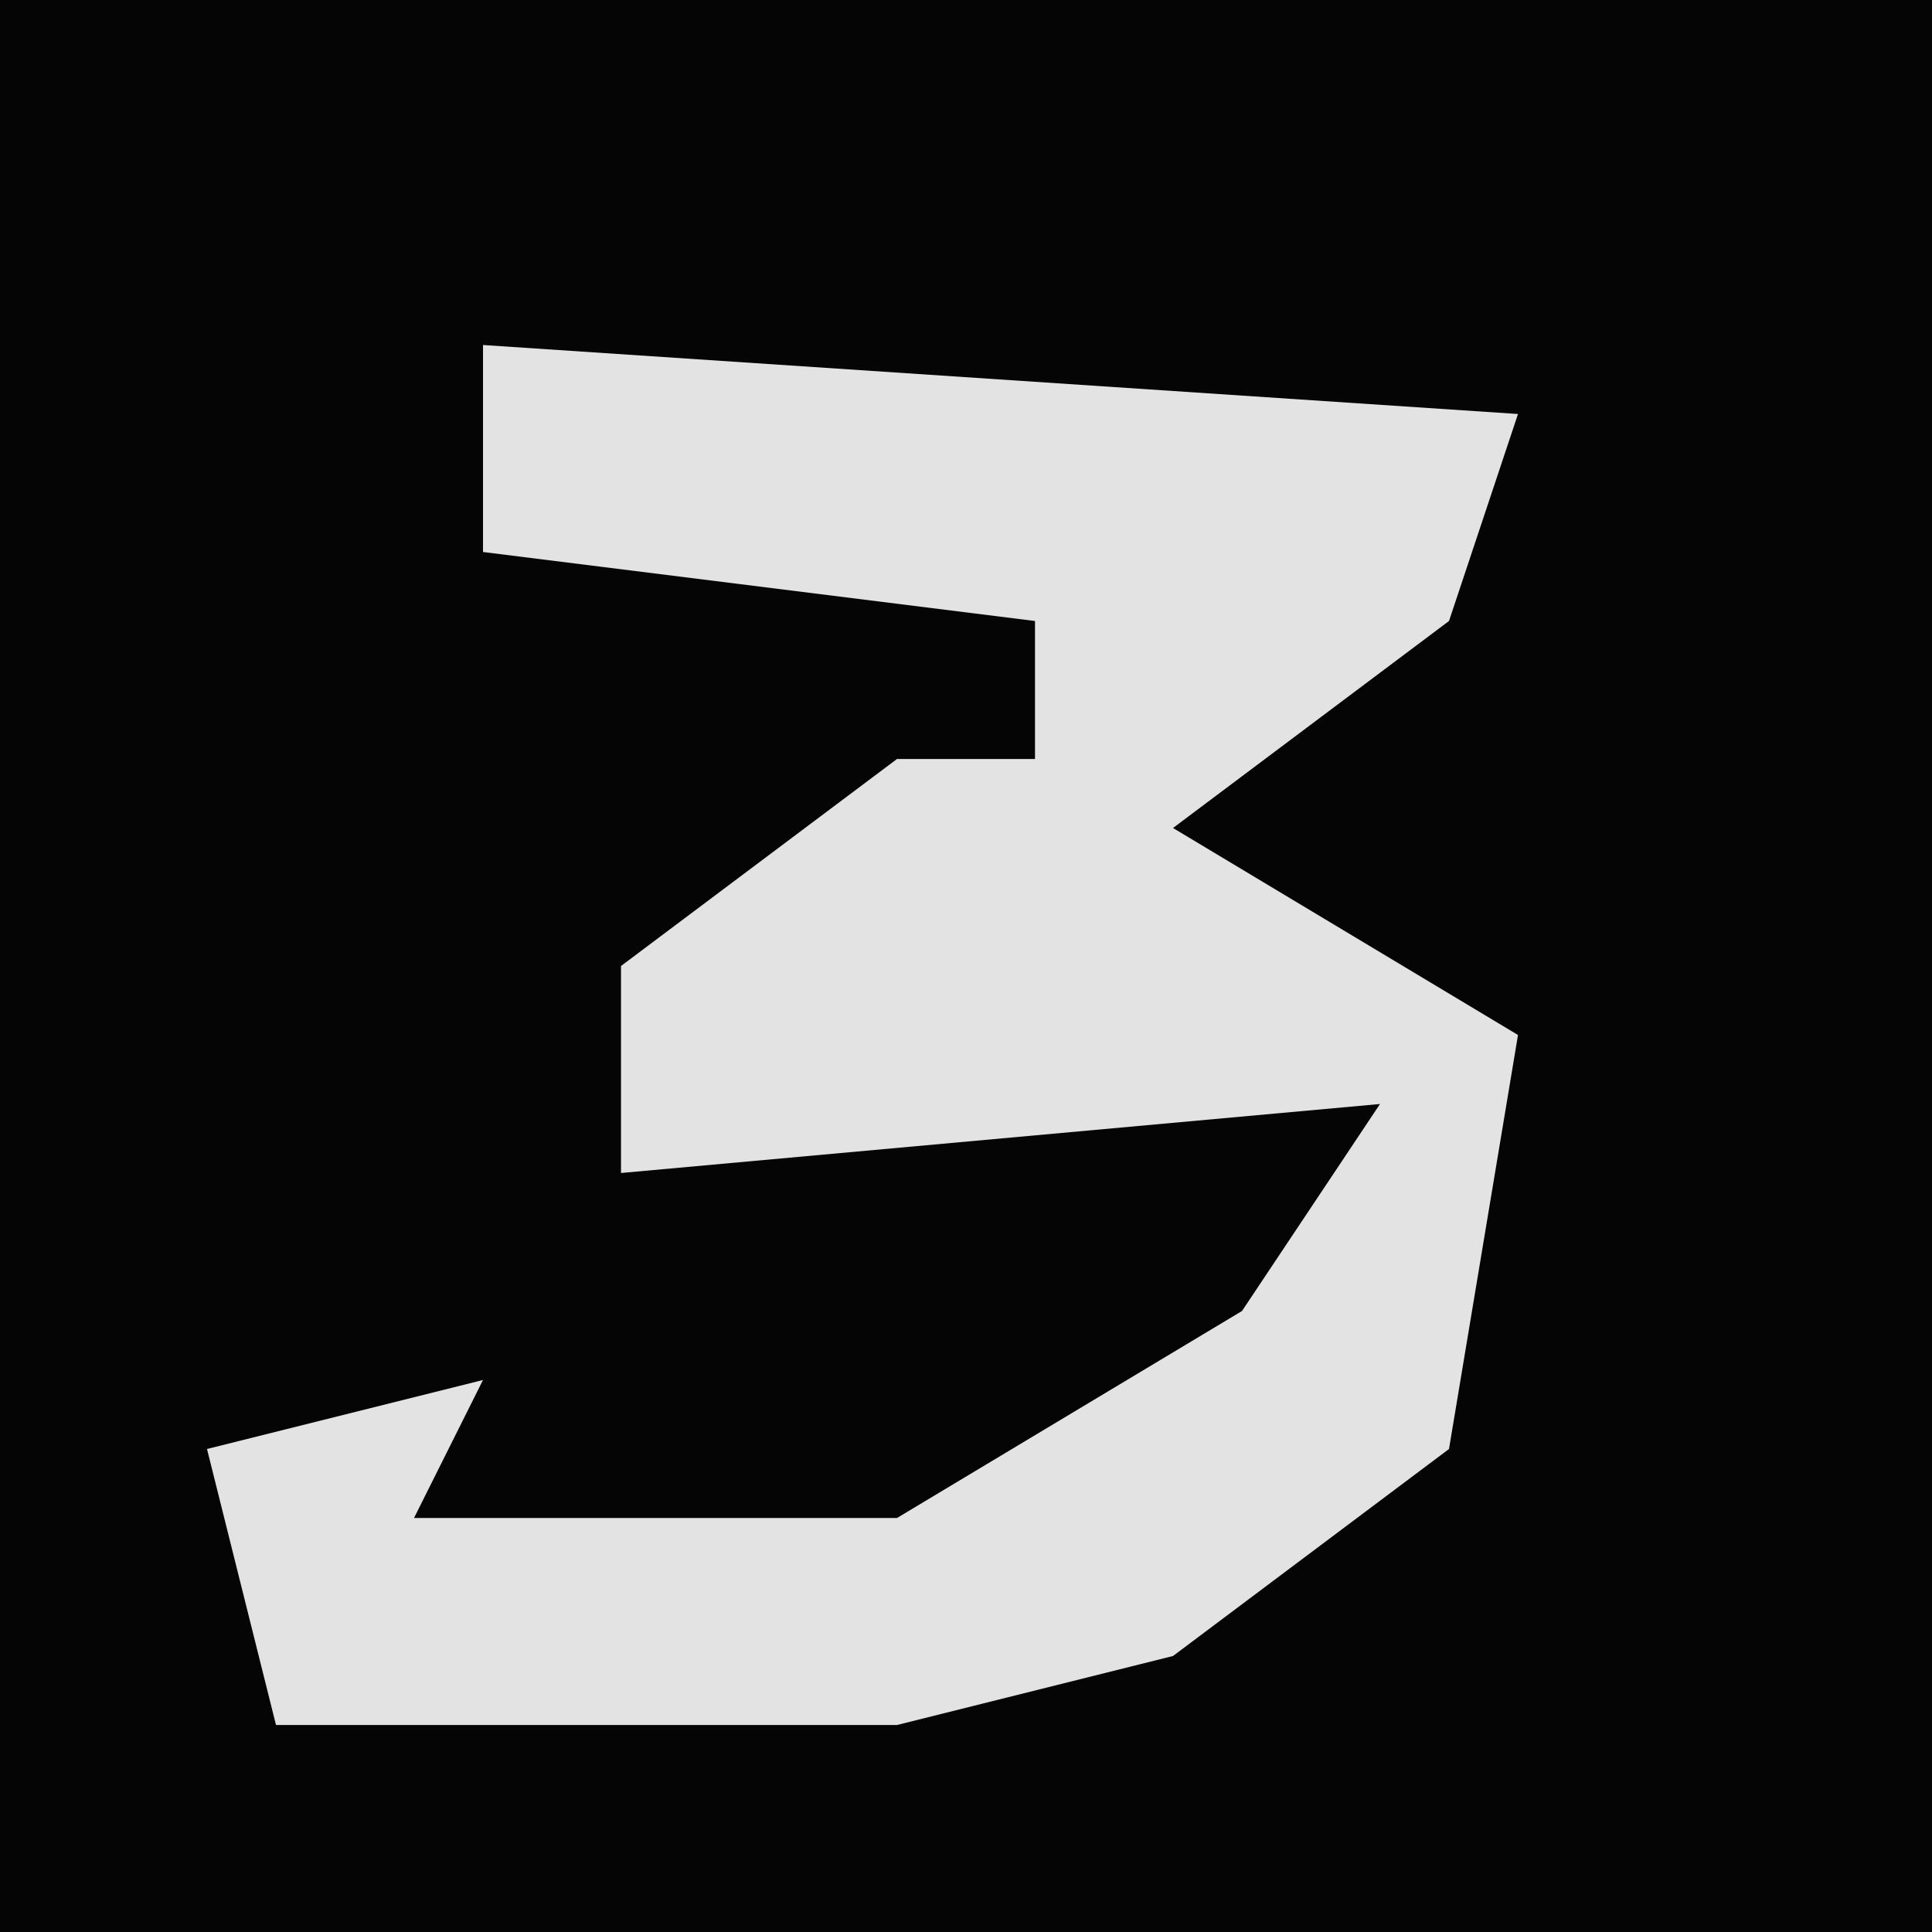 <?xml version="1.0" encoding="UTF-8"?>
<svg version="1.1" xmlns="http://www.w3.org/2000/svg" width="28" height="28">
<path d="M0,0 L28,0 L28,28 L0,28 Z " fill="#050505" transform="translate(0,0)"/>
<path d="M0,0 L15,1 L14,4 L10,7 L15,10 L14,16 L10,19 L6,20 L-3,20 L-4,16 L0,15 L-1,17 L6,17 L11,14 L13,11 L2,12 L2,9 L6,6 L8,6 L8,4 L0,3 Z " fill="#E3E3E3" transform="translate(7,5)"/>
</svg>
